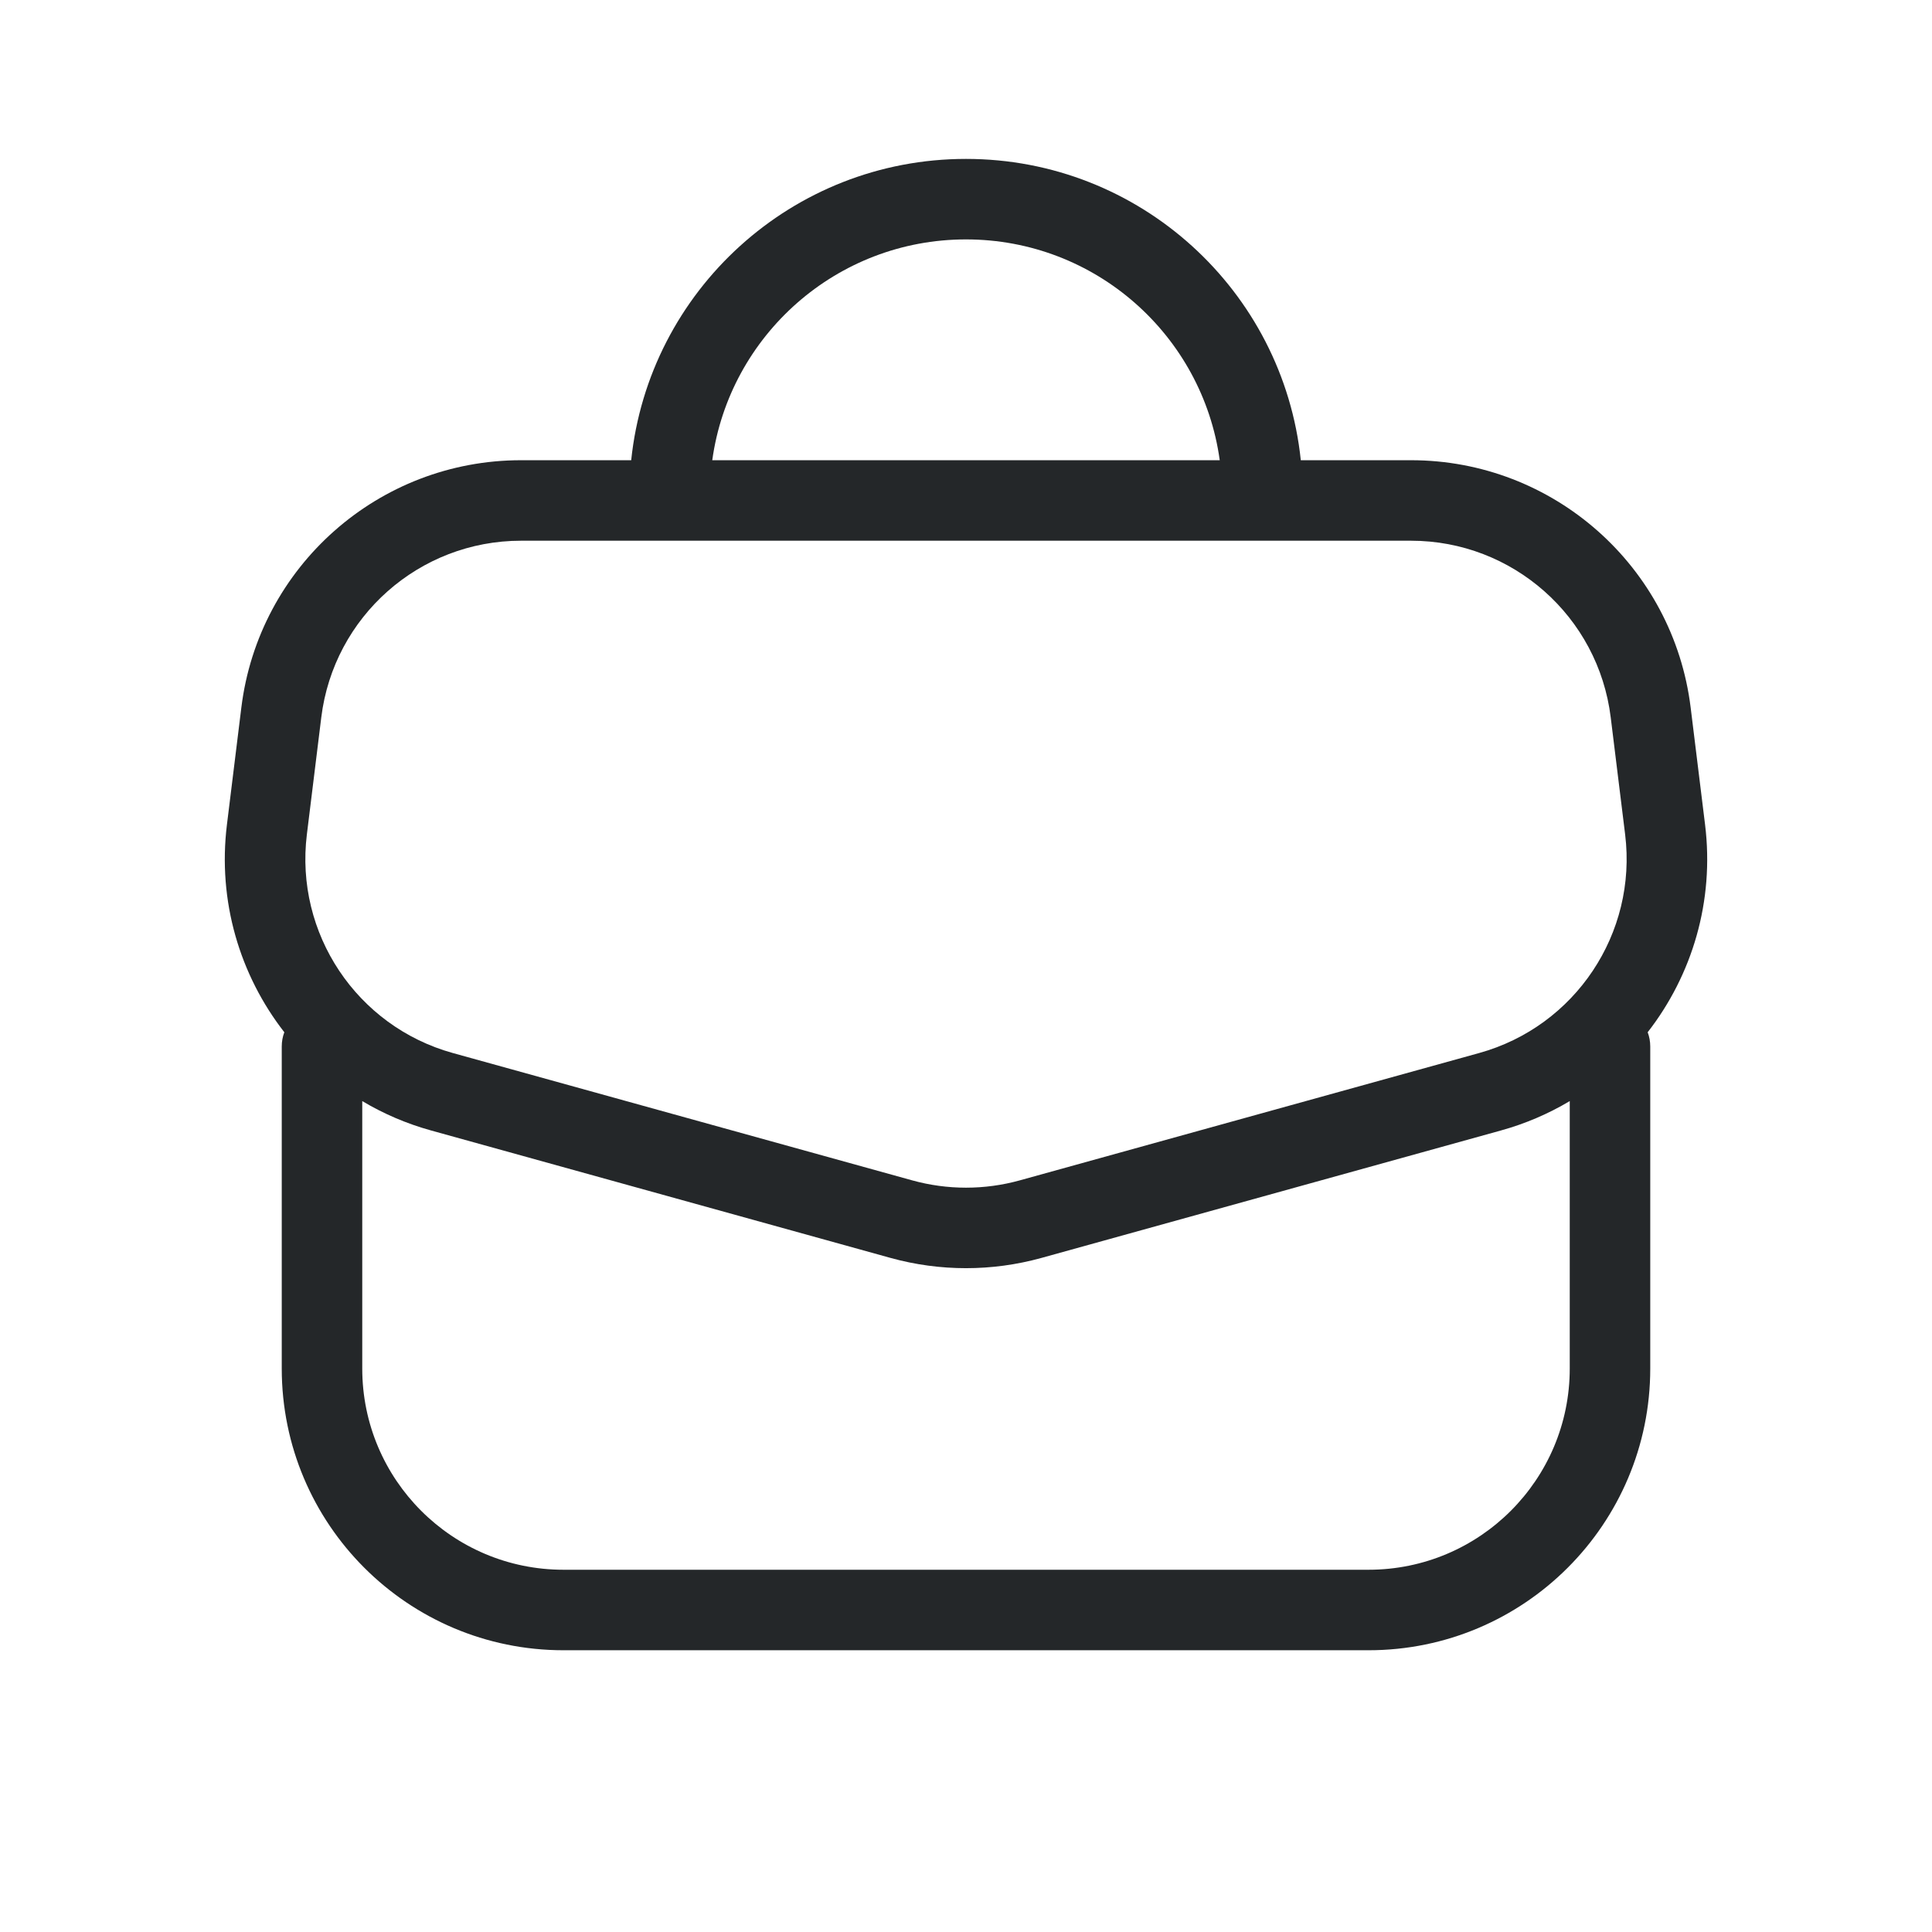 <svg width="24" height="24" viewBox="0 0 24 24" fill="none" xmlns="http://www.w3.org/2000/svg">
<path fill-rule="evenodd" clip-rule="evenodd" d="M12 2.974C13.609 2.974 14.938 4.167 15.152 5.717H8.848C9.062 4.167 10.392 2.974 12 2.974ZM17.528 5.717H16.159C15.94 3.613 14.162 1.974 12 1.974C9.839 1.974 8.06 3.613 7.841 5.717H6.472C4.704 5.717 3.214 7.035 2.998 8.79L2.819 10.244C2.702 11.195 2.979 12.113 3.532 12.823C3.511 12.878 3.5 12.938 3.5 13V17C3.5 18.933 5.067 20.5 7 20.5H17C18.933 20.5 20.5 18.933 20.5 17V13C20.5 12.938 20.489 12.878 20.468 12.823C21.021 12.113 21.298 11.195 21.181 10.244L21.002 8.79C20.786 7.035 19.296 5.717 17.528 5.717ZM19.5 13.678C19.237 13.835 18.95 13.959 18.642 14.044L12.935 15.627C12.323 15.796 11.677 15.796 11.065 15.627L5.358 14.044C5.05 13.959 4.763 13.835 4.5 13.678V17C4.5 18.381 5.619 19.5 7 19.5H17C18.381 19.5 19.5 18.381 19.5 17V13.678ZM6.472 6.717C5.209 6.717 4.145 7.659 3.991 8.912L3.812 10.366C3.661 11.595 4.432 12.75 5.625 13.081L11.332 14.663C11.769 14.784 12.231 14.784 12.668 14.663L18.375 13.081C19.568 12.75 20.339 11.595 20.188 10.366L20.009 8.912C19.855 7.659 18.791 6.717 17.528 6.717H6.472Z" fill="#242729"/>
</svg>
